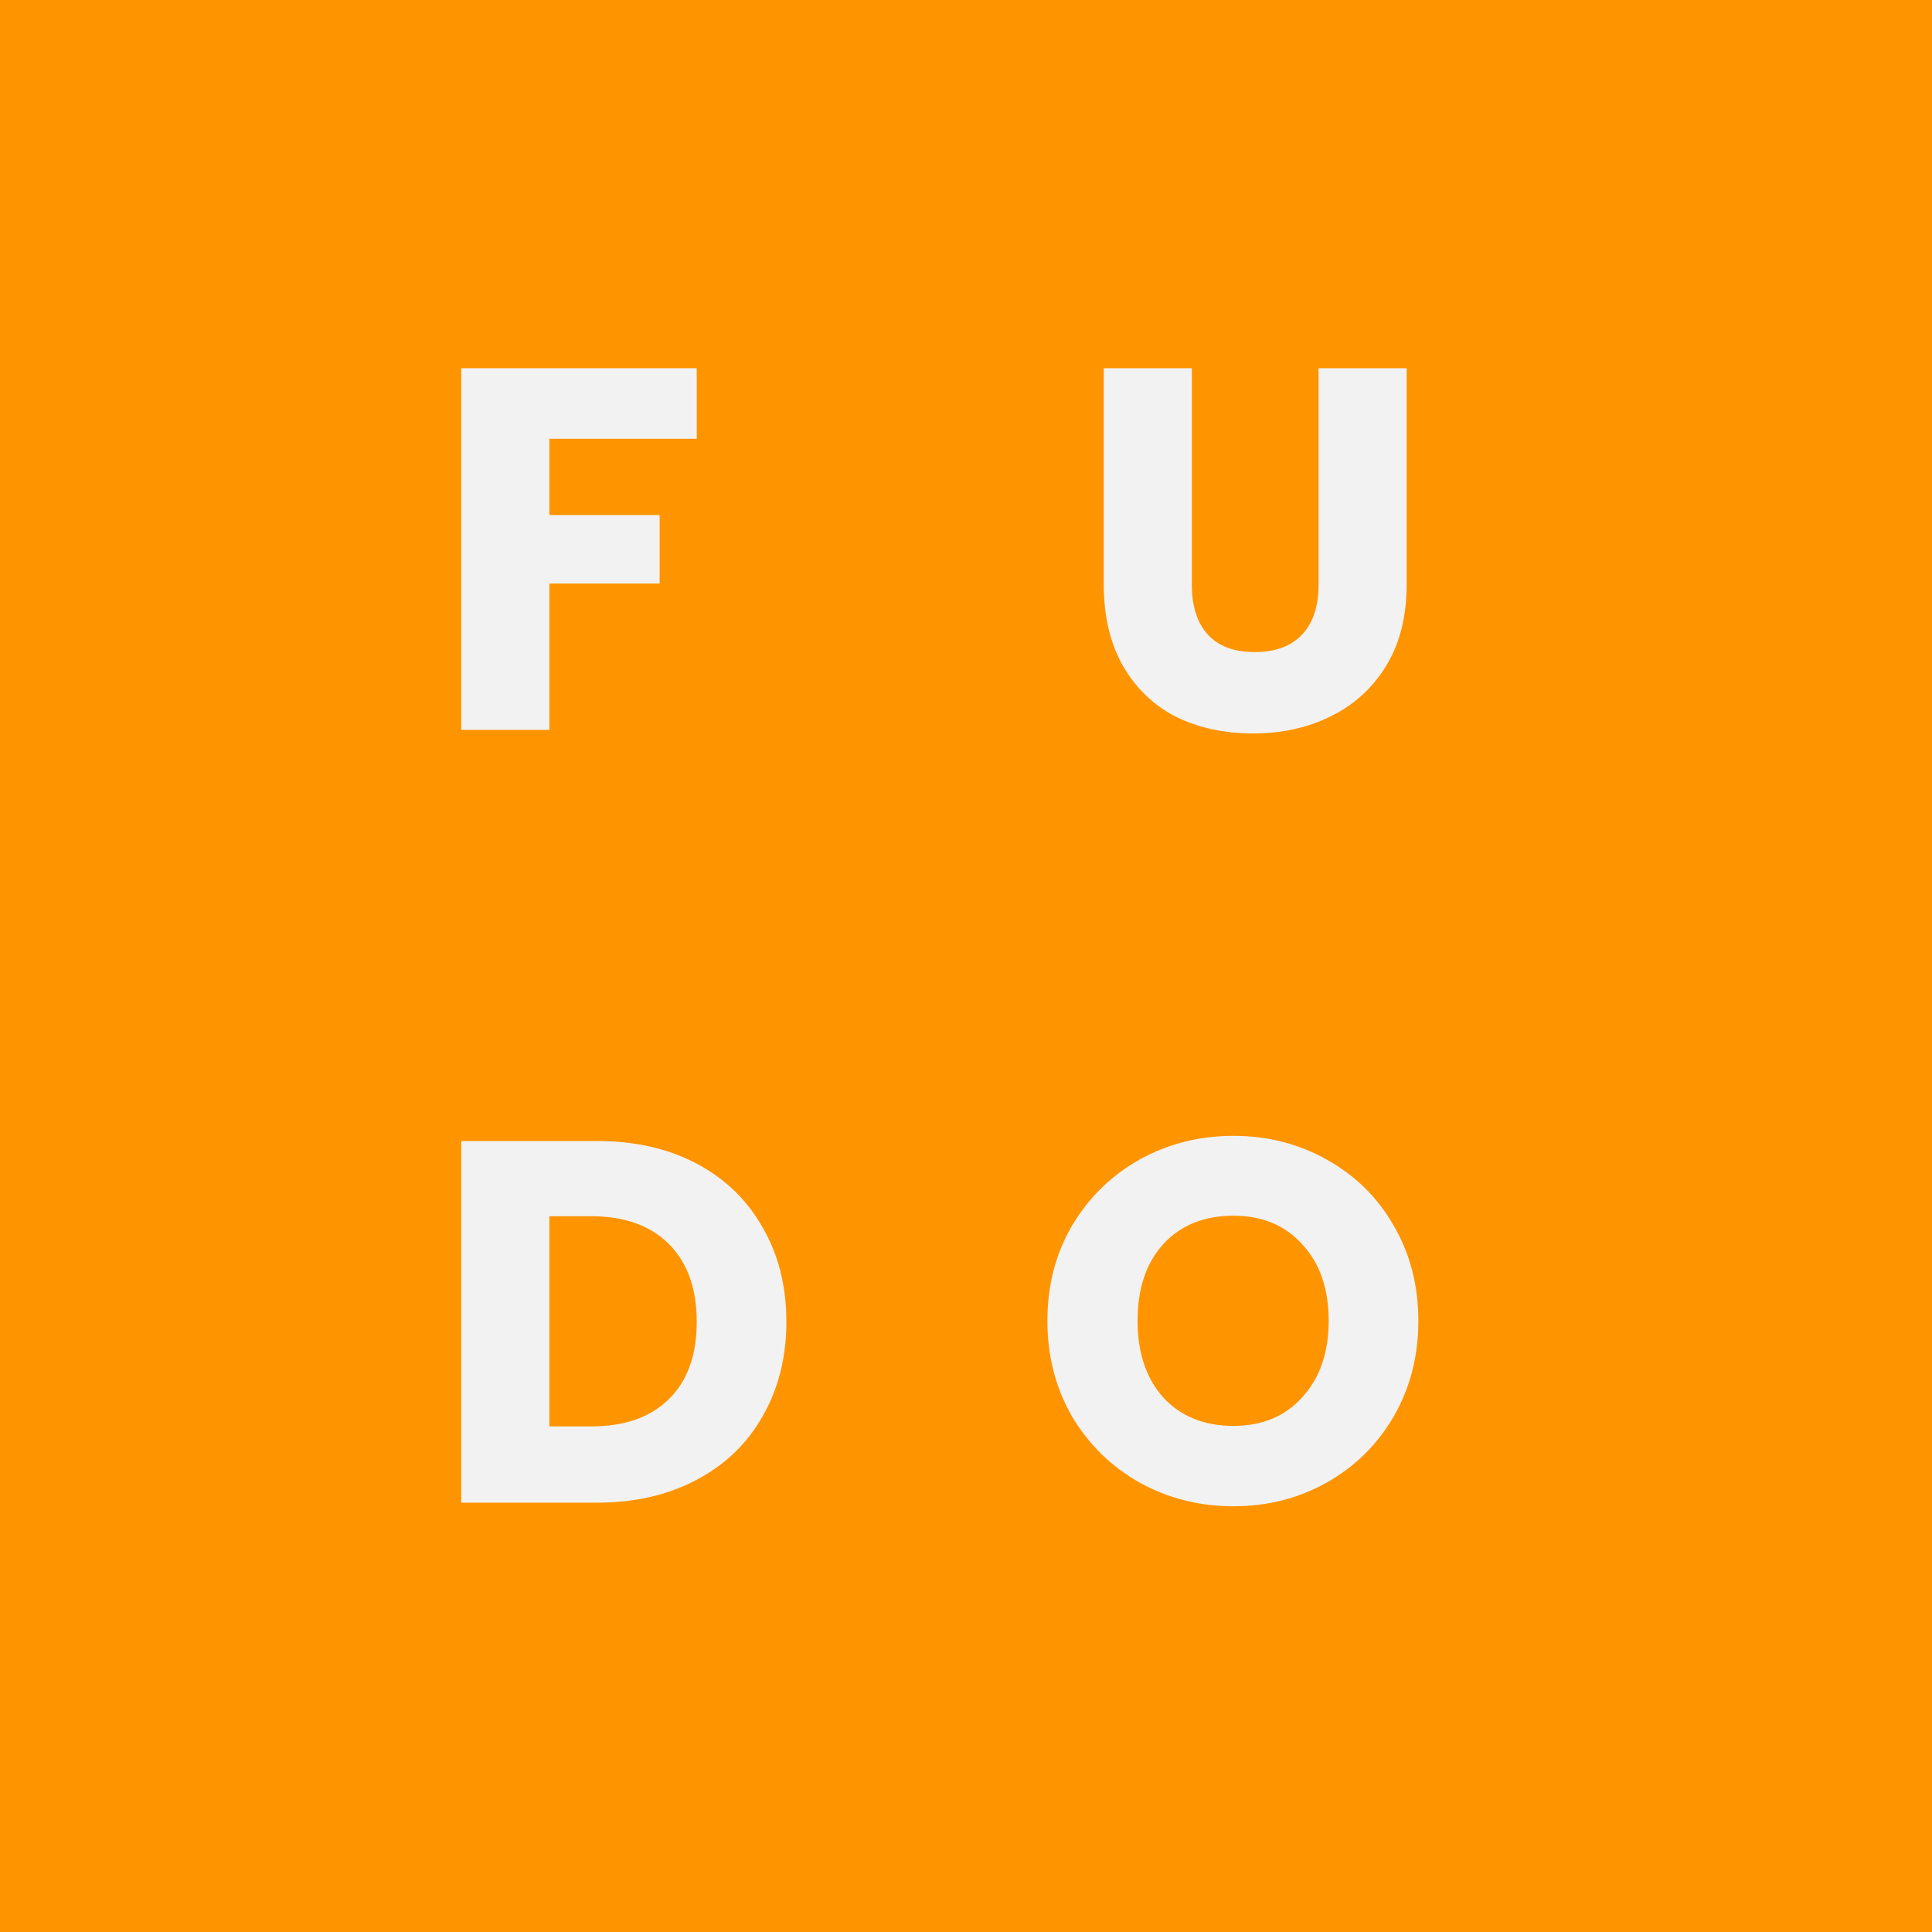 <svg width="45" height="45" viewBox="0 0 45 45" fill="none" xmlns="http://www.w3.org/2000/svg">
<rect width="45" height="45" fill="#FF9401"/>
<path d="M16.228 8.576V10.22H12.796V11.996H15.364V13.592H12.796V17H10.744V8.576H16.228Z" fill="#F2F2F2"/>
<path d="M27.76 8.576V13.616C27.76 14.12 27.884 14.508 28.132 14.78C28.38 15.052 28.744 15.188 29.224 15.188C29.704 15.188 30.072 15.052 30.328 14.78C30.584 14.508 30.712 14.12 30.712 13.616V8.576H32.764V13.604C32.764 14.356 32.604 14.992 32.284 15.512C31.964 16.032 31.532 16.424 30.988 16.688C30.452 16.952 29.852 17.084 29.188 17.084C28.524 17.084 27.928 16.956 27.4 16.7C26.88 16.436 26.468 16.044 26.164 15.524C25.86 14.996 25.708 14.356 25.708 13.604V8.576H27.76Z" fill="#F2F2F2"/>
<path d="M13.9 26.576C14.788 26.576 15.564 26.752 16.228 27.104C16.892 27.456 17.404 27.952 17.764 28.592C18.132 29.224 18.316 29.956 18.316 30.788C18.316 31.612 18.132 32.344 17.764 32.984C17.404 33.624 16.888 34.12 16.216 34.472C15.552 34.824 14.78 35 13.9 35H10.744V26.576H13.9ZM13.768 33.224C14.544 33.224 15.148 33.012 15.58 32.588C16.012 32.164 16.228 31.564 16.228 30.788C16.228 30.012 16.012 29.408 15.58 28.976C15.148 28.544 14.544 28.328 13.768 28.328H12.796V33.224H13.768Z" fill="#F2F2F2"/>
<path d="M28.728 35.084C27.936 35.084 27.208 34.9 26.544 34.532C25.888 34.164 25.364 33.652 24.972 32.996C24.588 32.332 24.396 31.588 24.396 30.764C24.396 29.94 24.588 29.2 24.972 28.544C25.364 27.888 25.888 27.376 26.544 27.008C27.208 26.64 27.936 26.456 28.728 26.456C29.52 26.456 30.244 26.64 30.9 27.008C31.564 27.376 32.084 27.888 32.46 28.544C32.844 29.2 33.036 29.94 33.036 30.764C33.036 31.588 32.844 32.332 32.46 32.996C32.076 33.652 31.556 34.164 30.9 34.532C30.244 34.9 29.52 35.084 28.728 35.084ZM28.728 33.212C29.4 33.212 29.936 32.988 30.336 32.54C30.744 32.092 30.948 31.5 30.948 30.764C30.948 30.02 30.744 29.428 30.336 28.988C29.936 28.54 29.4 28.316 28.728 28.316C28.048 28.316 27.504 28.536 27.096 28.976C26.696 29.416 26.496 30.012 26.496 30.764C26.496 31.508 26.696 32.104 27.096 32.552C27.504 32.992 28.048 33.212 28.728 33.212Z" fill="#F2F2F2"/>
</svg>
